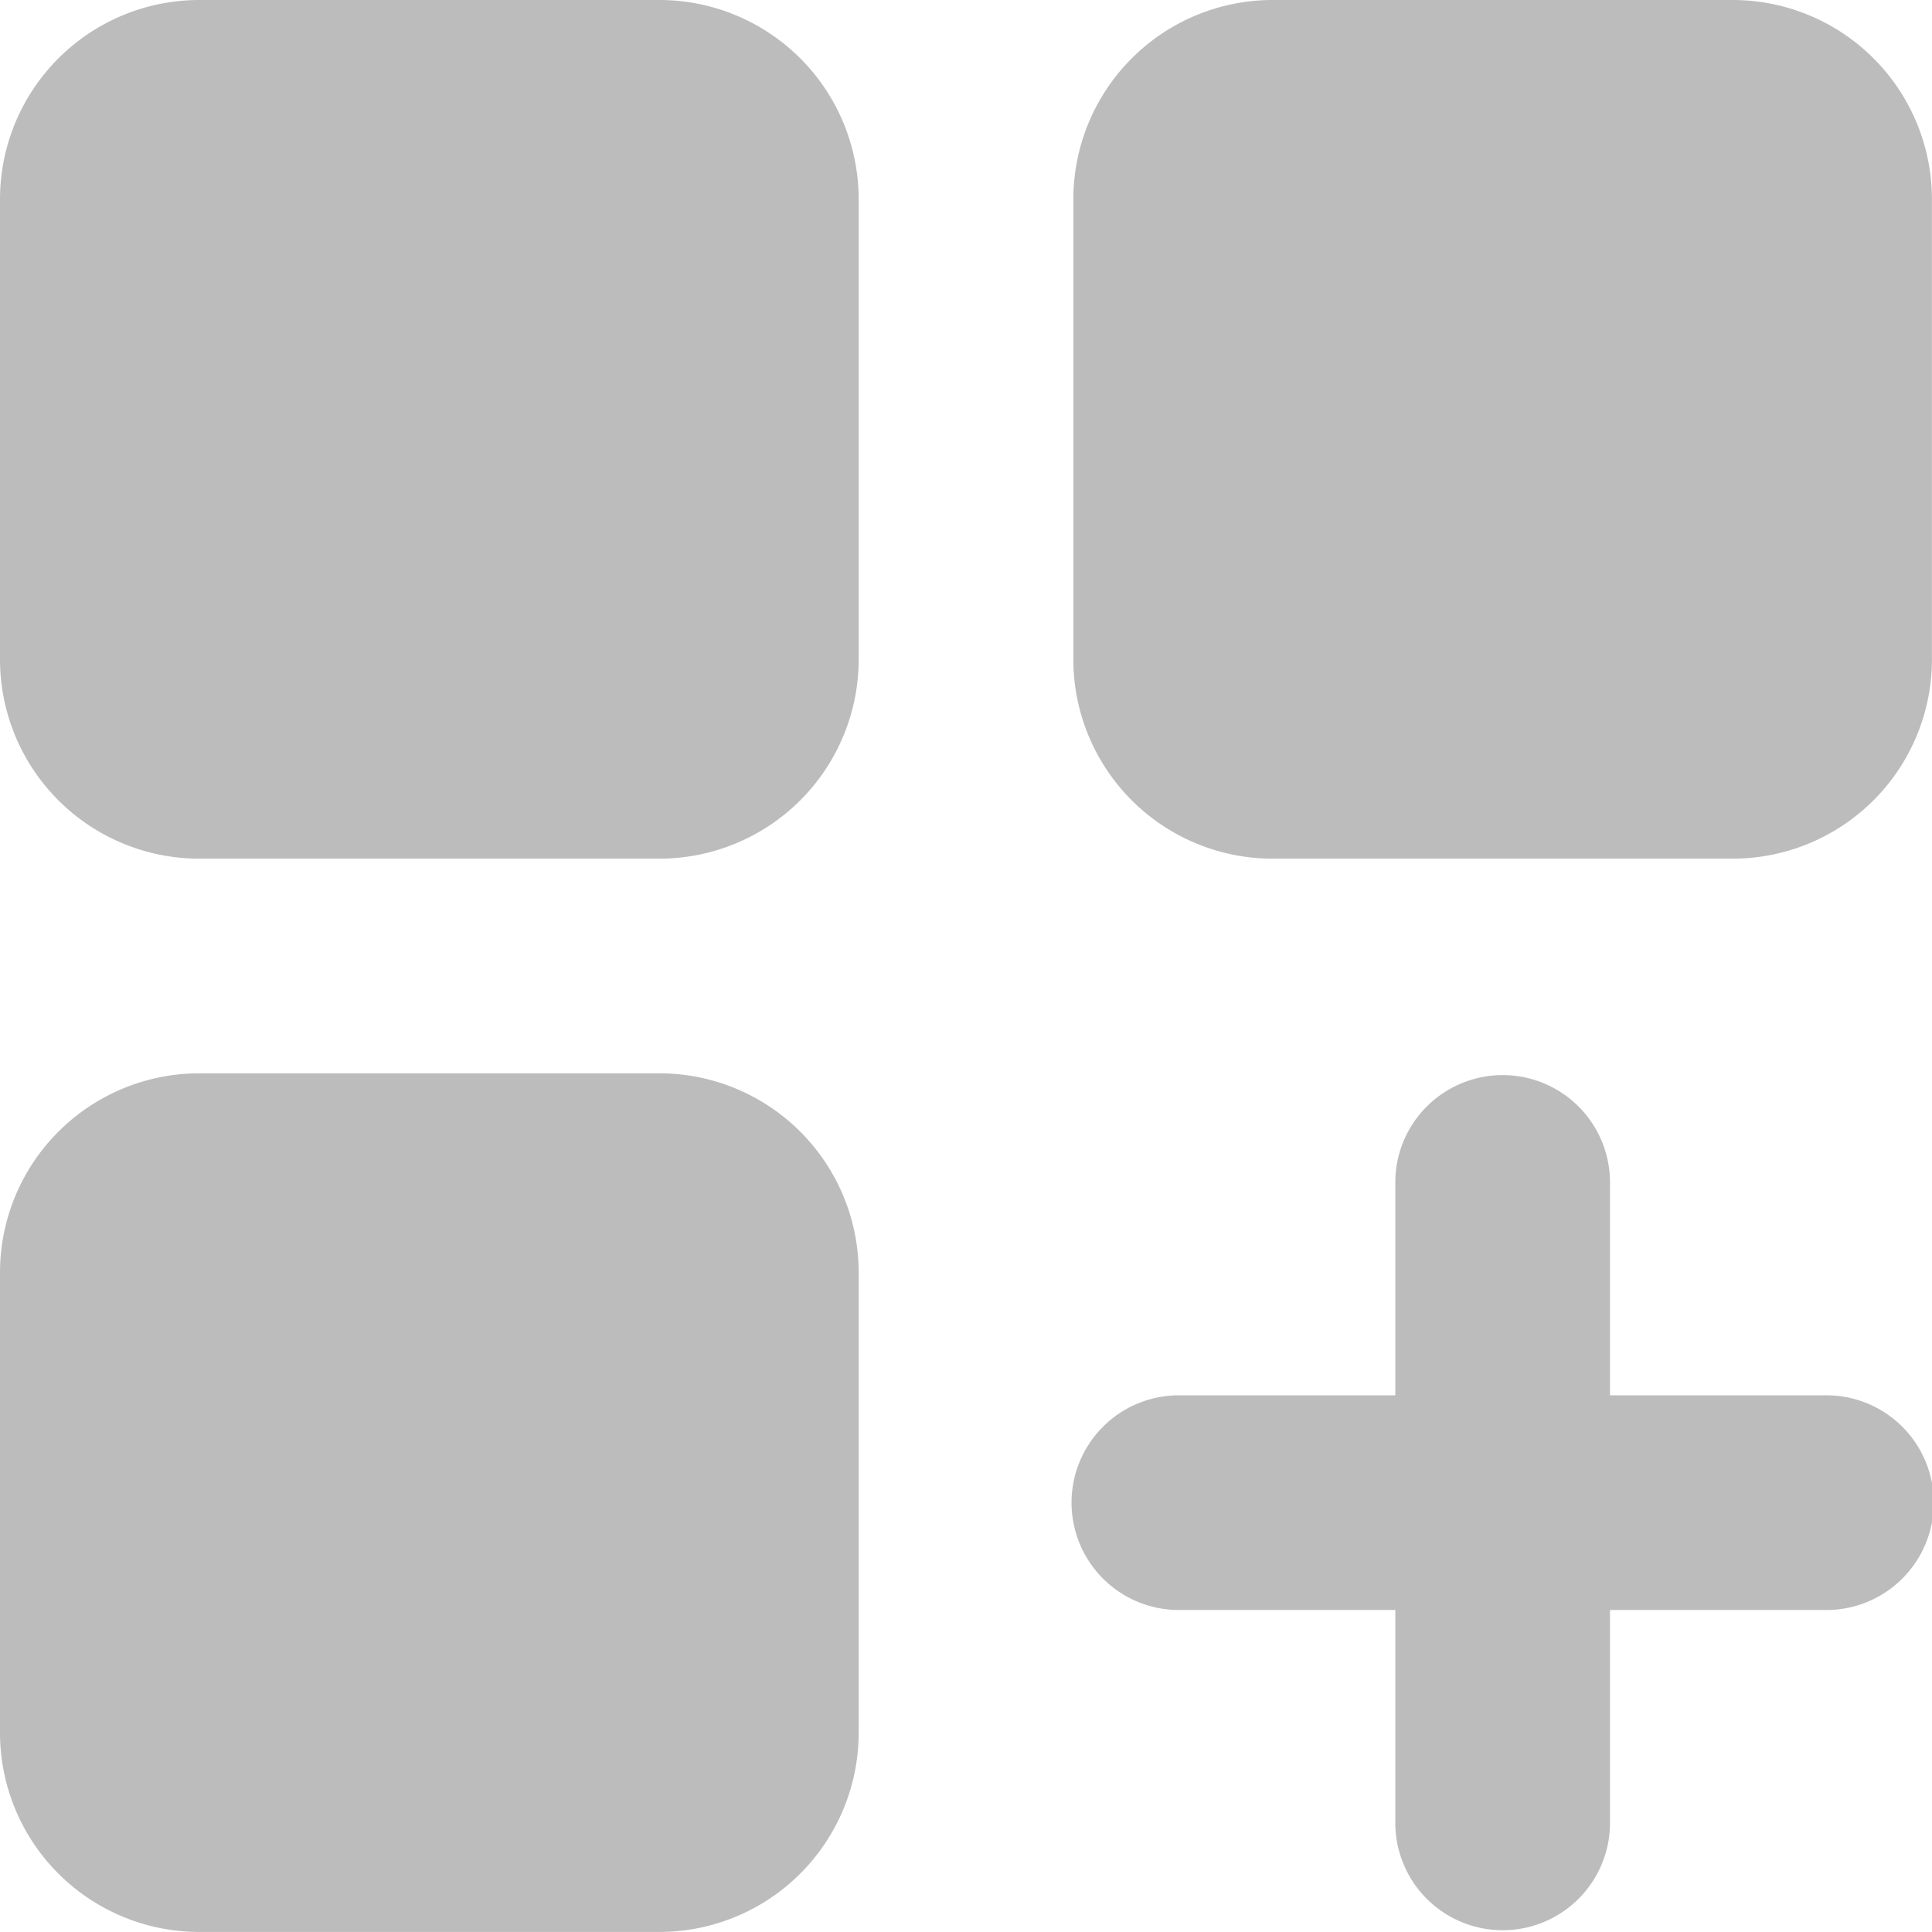 <svg xmlns="http://www.w3.org/2000/svg" width="65.602" height="65.601" viewBox="0 0 65.602 65.601">
  <path id="Path_2090" data-name="Path 2090" d="M22.389,0H6.768A6.768,6.768,0,0,0,0,6.768v15.62a6.766,6.766,0,0,0,6.768,6.768H22.389a6.768,6.768,0,0,0,6.768-6.768V6.768A6.768,6.768,0,0,0,22.389,0ZM58.834,0H43.214a6.768,6.768,0,0,0-6.768,6.768v15.62a6.766,6.766,0,0,0,6.768,6.768H58.834A6.768,6.768,0,0,0,65.6,22.388V6.768A6.768,6.768,0,0,0,58.834,0ZM22.389,36.445H6.768A6.768,6.768,0,0,0,0,43.213v15.62A6.766,6.766,0,0,0,6.768,65.6H22.389a6.768,6.768,0,0,0,6.768-6.768V43.213A6.768,6.768,0,0,0,22.389,36.445ZM61.958,47.379H54.668V40.09a3.645,3.645,0,0,0-7.289,0v7.289H40.09a3.645,3.645,0,1,0,0,7.289h7.289v7.289a3.645,3.645,0,0,0,7.289,0V54.668h7.289a3.645,3.645,0,1,0,0-7.289Z" fill="#bcbcbc"/>
</svg>
